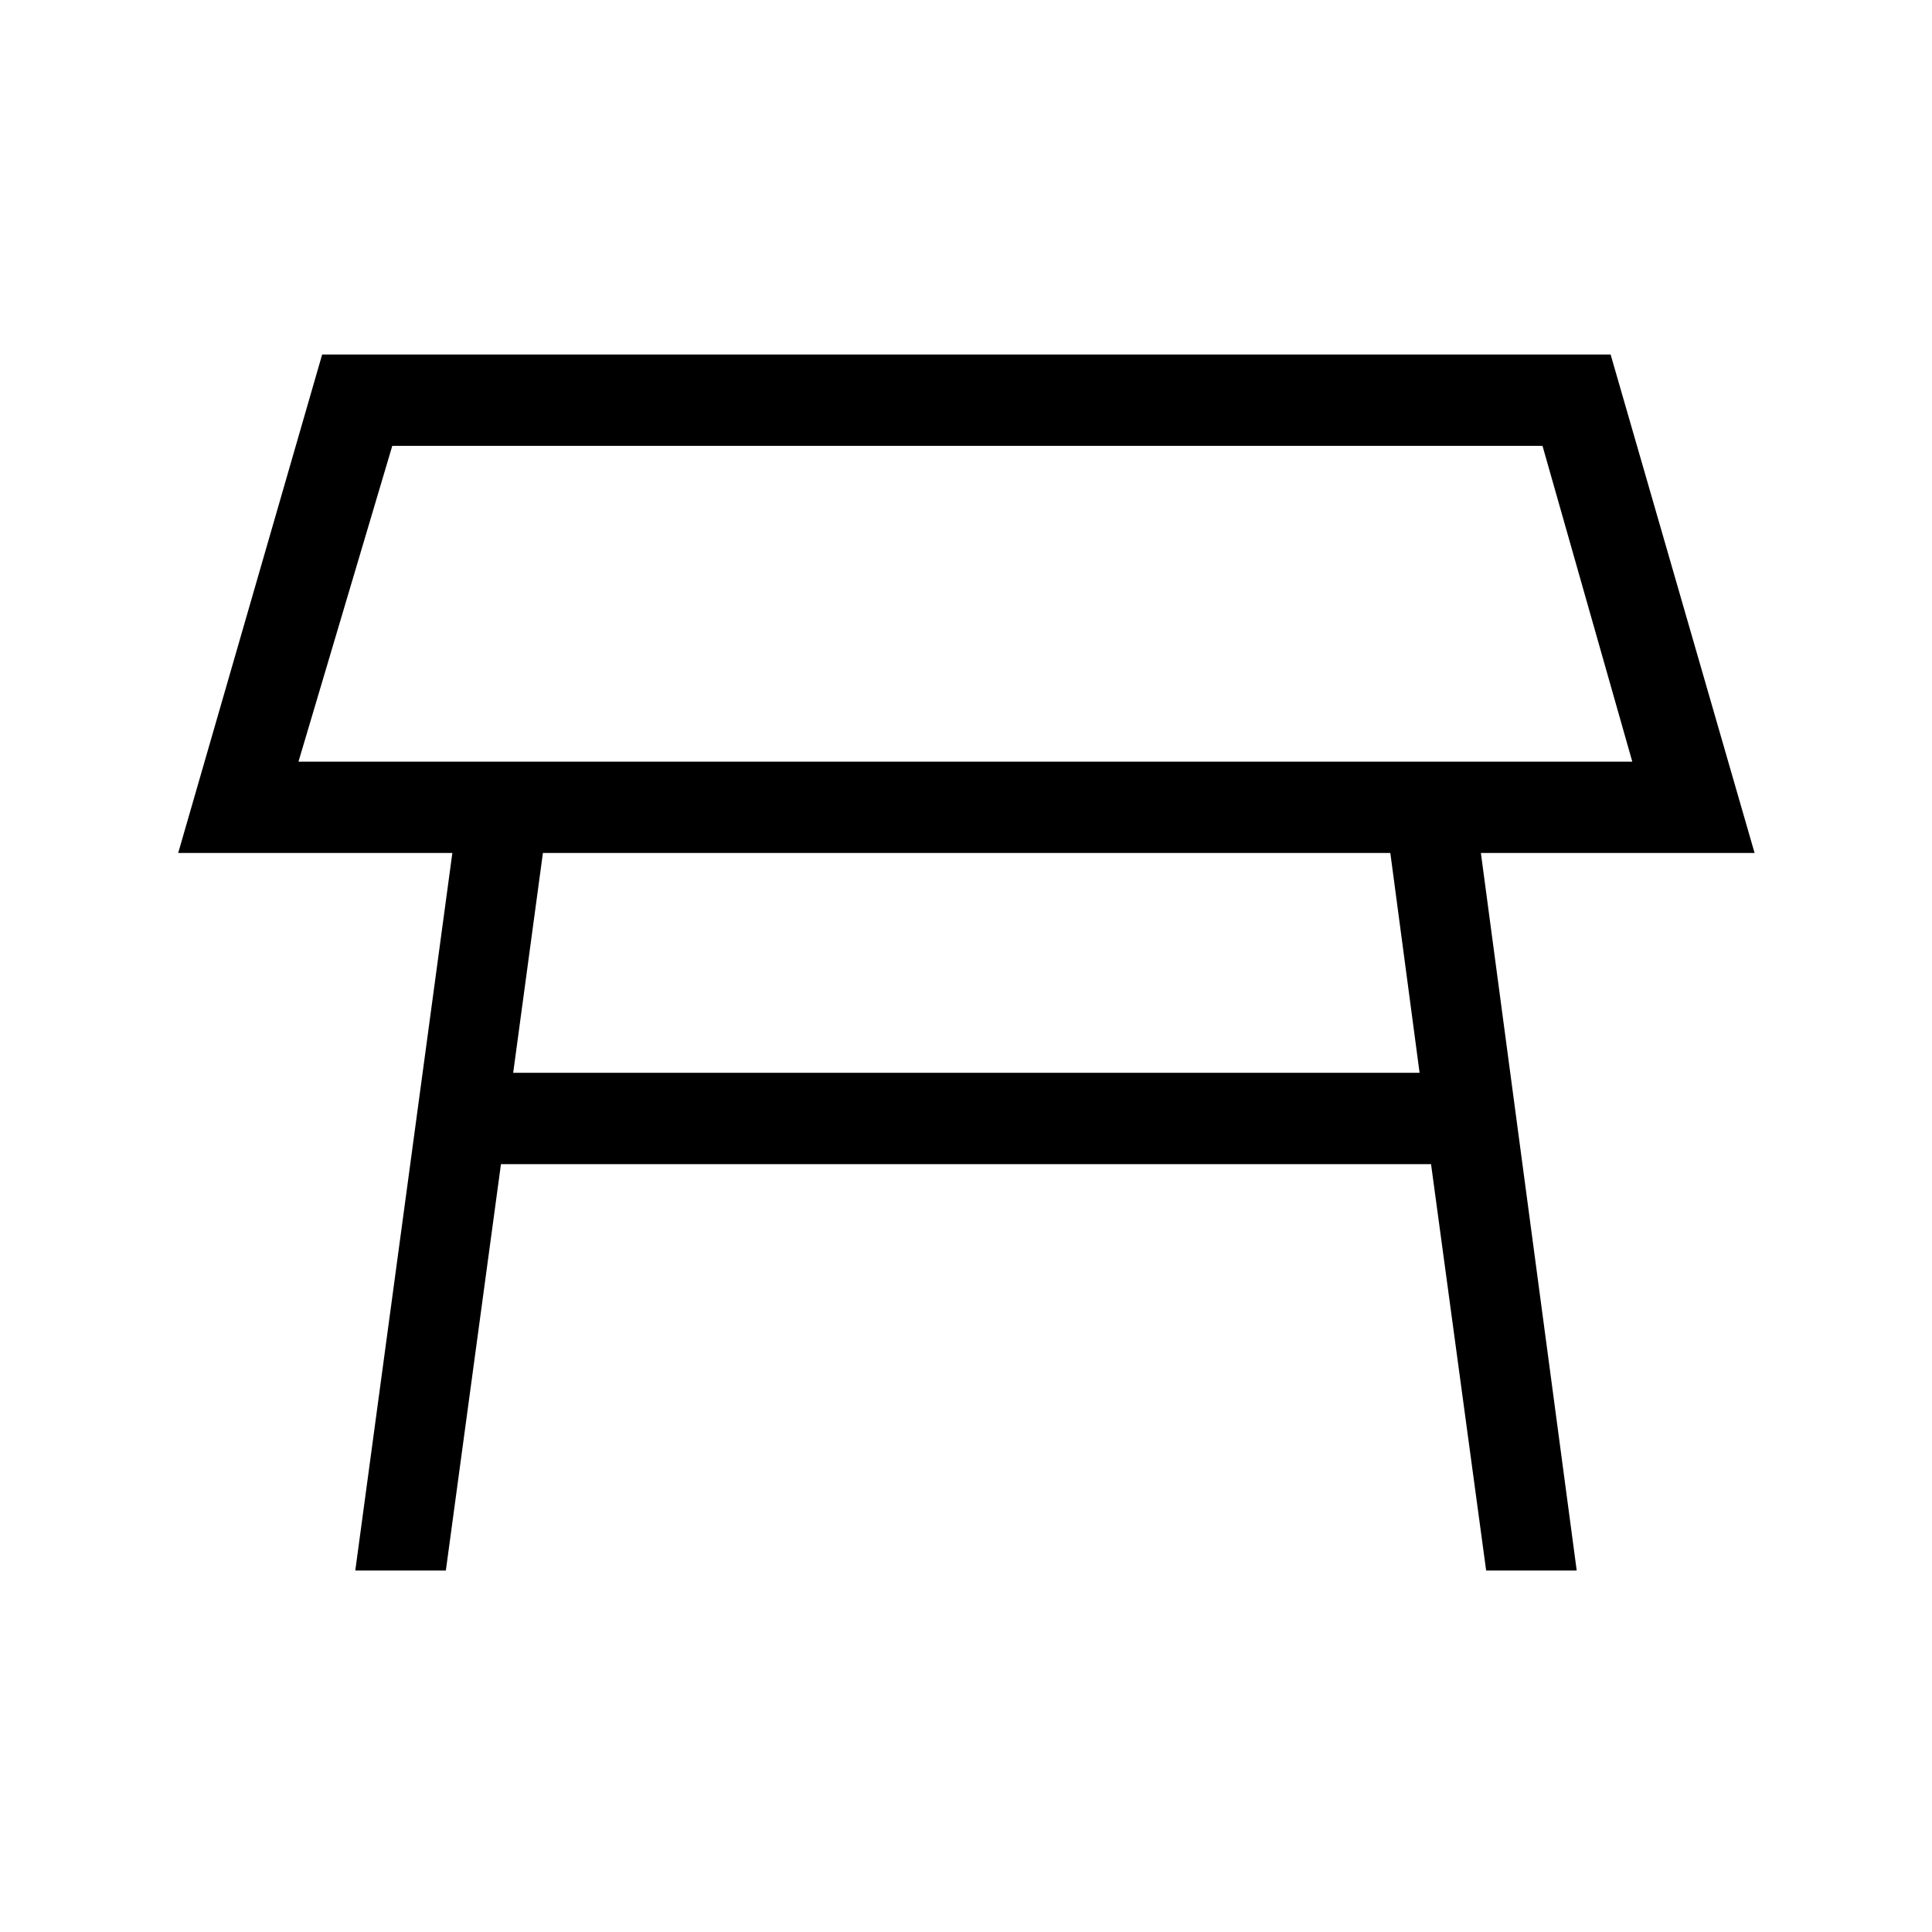 <svg xmlns="http://www.w3.org/2000/svg" width="48" height="48" viewBox="0 -960 960 960"><path d="M148.308-581.539h662.769l-44.616-156.922H194.923l-46.615 156.922ZM480-660ZM255-426.924h450.385l-14.539-109.231H269.769L255-426.924Zm-78.46 247.307 48.23-356.538H88.54l71.538-247.69h640.229l71.538 247.69h-136l47.615 356.538h-44.999L711.077-381.54H248.923l-27.384 201.923H176.54Z"/></svg>
